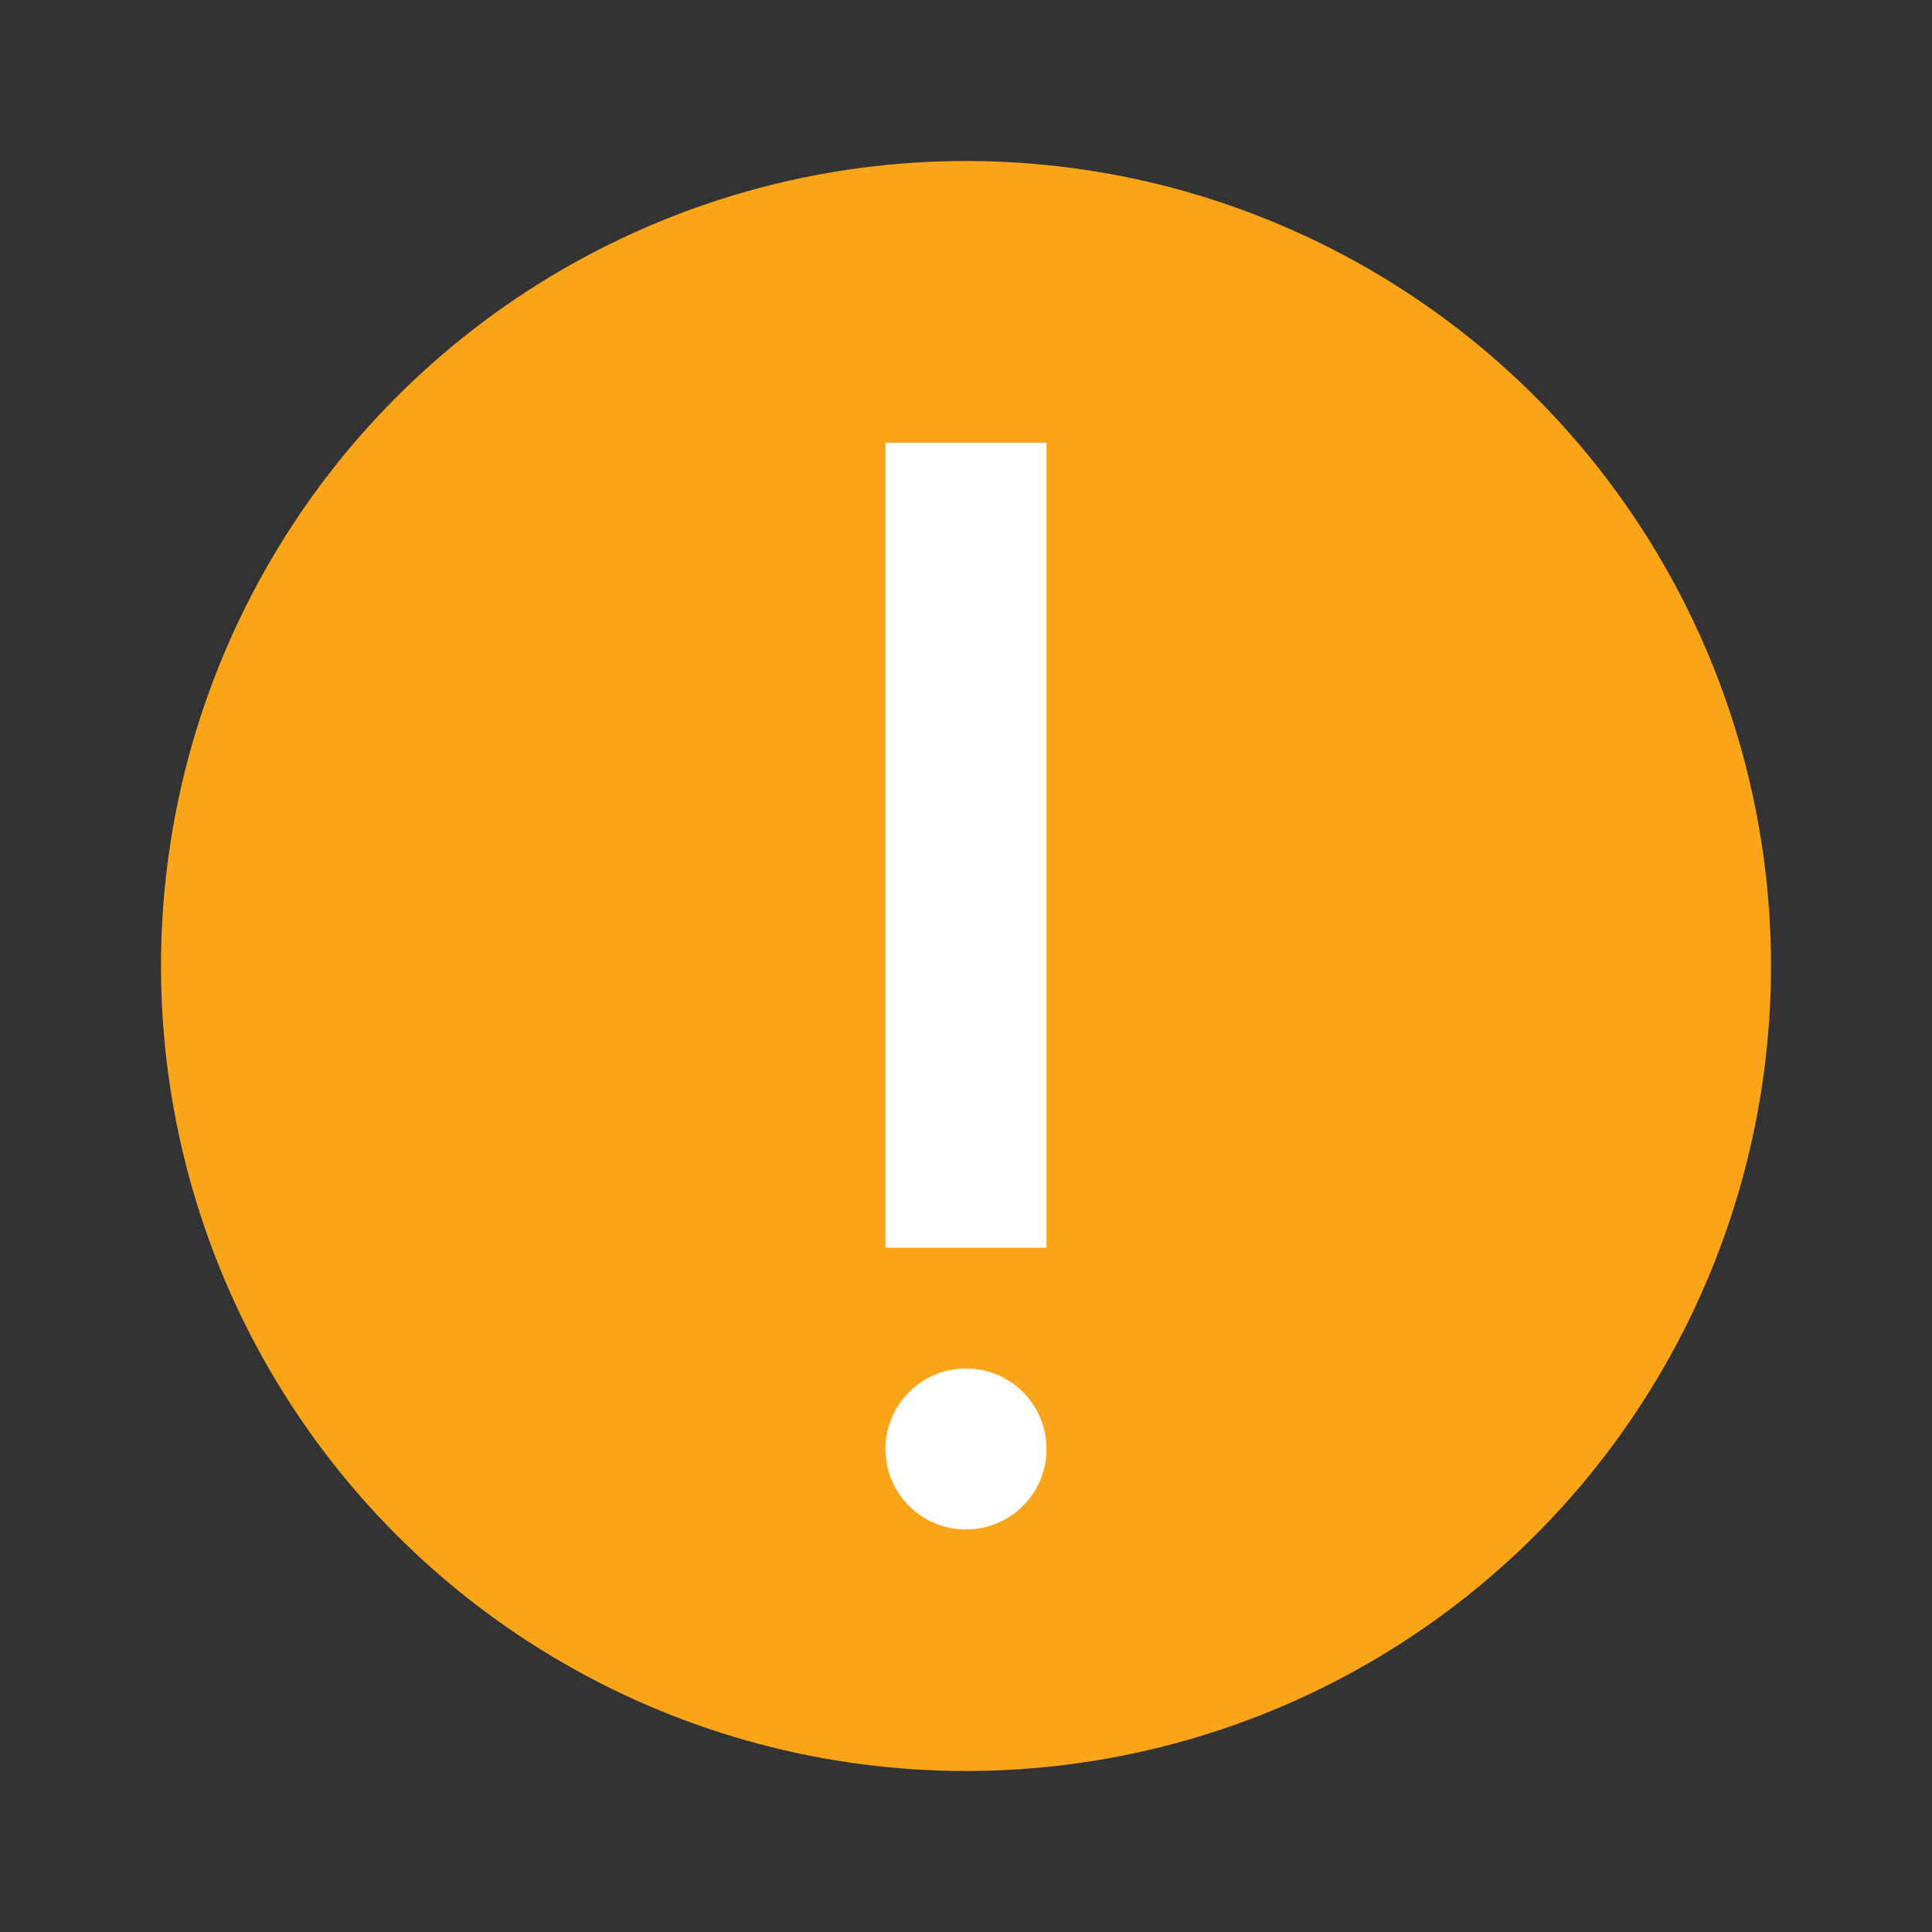 <svg xmlns="http://www.w3.org/2000/svg" width="48" height="48" version="1.1" viewBox="0 0 48 48">
 <rect x="0" y="0" width="48" height="48" fill="#333333" stroke="none"/>
 <circle style="fill:#faa41a" cx="24" cy="24" r="20"/>
 <circle style="fill:#ffffff" cx="24" cy="36" r="2"/>
 <path style="fill:#ffffff;fill-rule:evenodd" d="m 22,31 4,0 0,-20 -4,0 z"/>
</svg>

